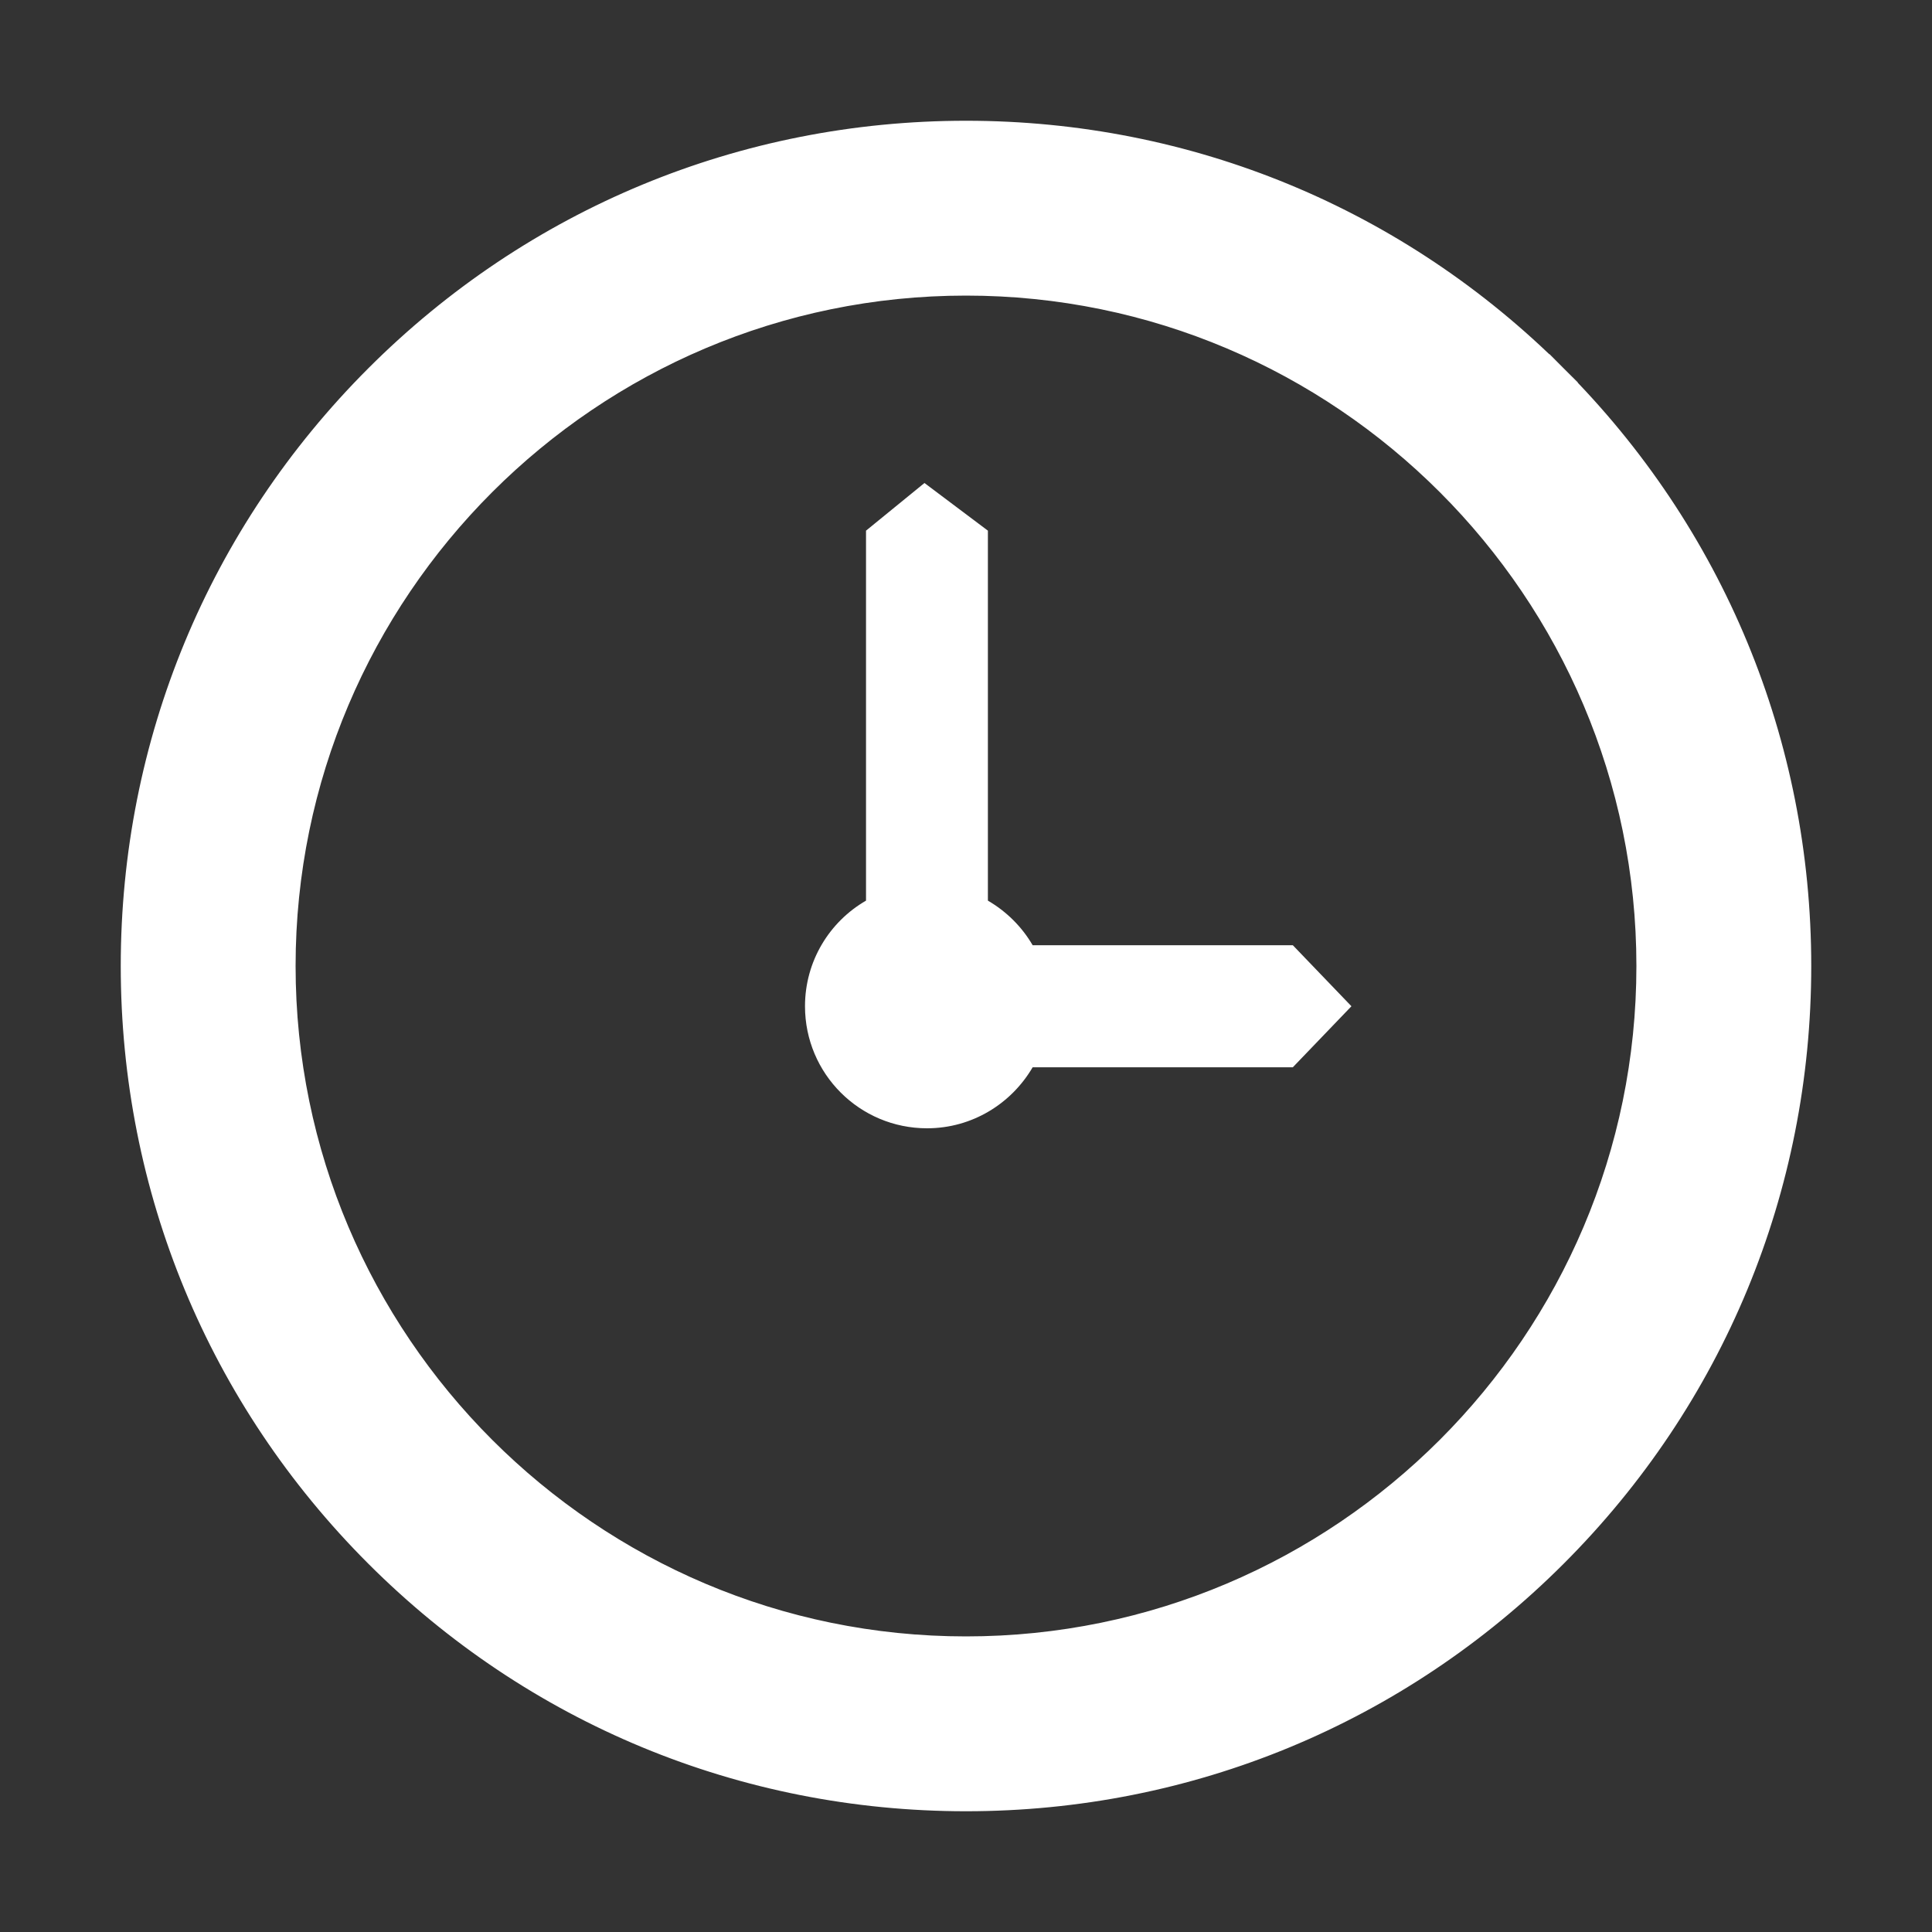 <svg width="12" height="12" viewBox="0 0 12 12" fill="none" xmlns="http://www.w3.org/2000/svg">
<rect x="0" y="0" width="12" height="12" fill="#333333" stroke="none"/>
<path d="M8.394 6.25L8.03 5.871H6.414C6.347 5.756 6.251 5.661 6.136 5.594V3.296L5.742 3L5.379 3.296V5.594C5.152 5.725 5 5.97 5 6.25C5 6.669 5.339 7.008 5.758 7.008C6.038 7.008 6.282 6.855 6.414 6.629H8.03L8.394 6.25Z" fill="white"/>
<path d="M9.624 2.376C8.656 1.408 7.369 0.875 6 0.875C4.631 0.875 3.344 1.408 2.376 2.376C1.408 3.344 0.875 4.631 0.875 6C0.875 7.369 1.408 8.656 2.376 9.624C3.344 10.592 4.631 11.125 6 11.125C7.369 11.125 8.656 10.592 9.624 9.624C10.592 8.656 11.125 7.369 11.125 6C11.125 4.631 10.592 3.344 9.624 2.376L9.536 2.464L9.624 2.376ZM6 10.289C3.635 10.289 1.711 8.365 1.711 6C1.711 3.635 3.635 1.711 6 1.711C8.365 1.711 10.289 3.635 10.289 6C10.289 8.365 8.365 10.289 6 10.289Z" fill="white" stroke="white" stroke-width="0.25"/>
</svg>
